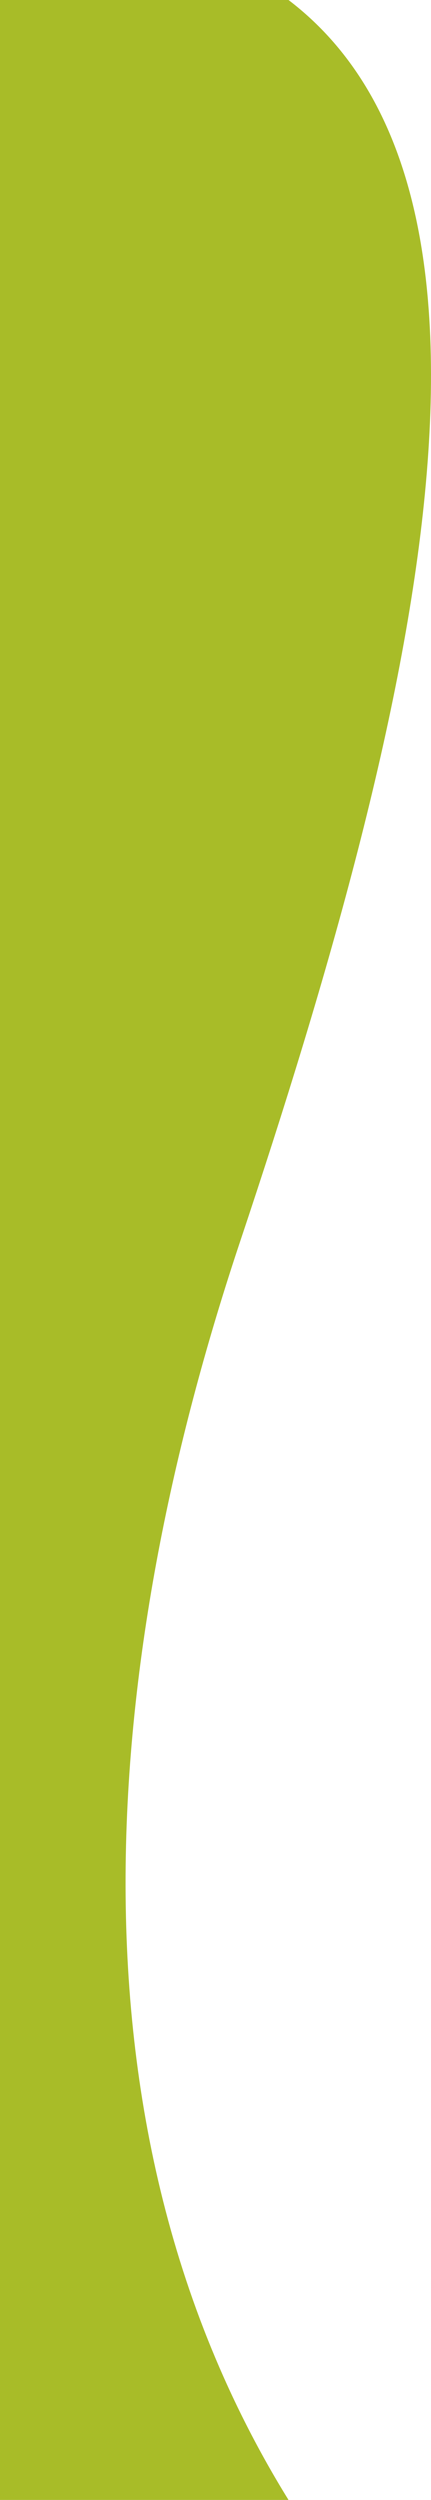 <?xml version="1.0" encoding="UTF-8"?>
<svg id="Layer_2" data-name="Layer 2" xmlns="http://www.w3.org/2000/svg" viewBox="0 0 675 3906.27">
  <defs>
    <style>
      .cls-1 {
        fill: #a8bc28;
        stroke-width: 0px;
      }
    </style>
  </defs>
  <g id="Layer_1-2" data-name="Layer 1">
    <path class="cls-1" d="M0,3906.27V0s451.86,0,451.86,0c392.65,298.87,202.38,1109.3-75.45,1938.89-199.03,594.32-305.06,1353.44,75.45,1967.37H0Z"/>
  </g>
</svg>